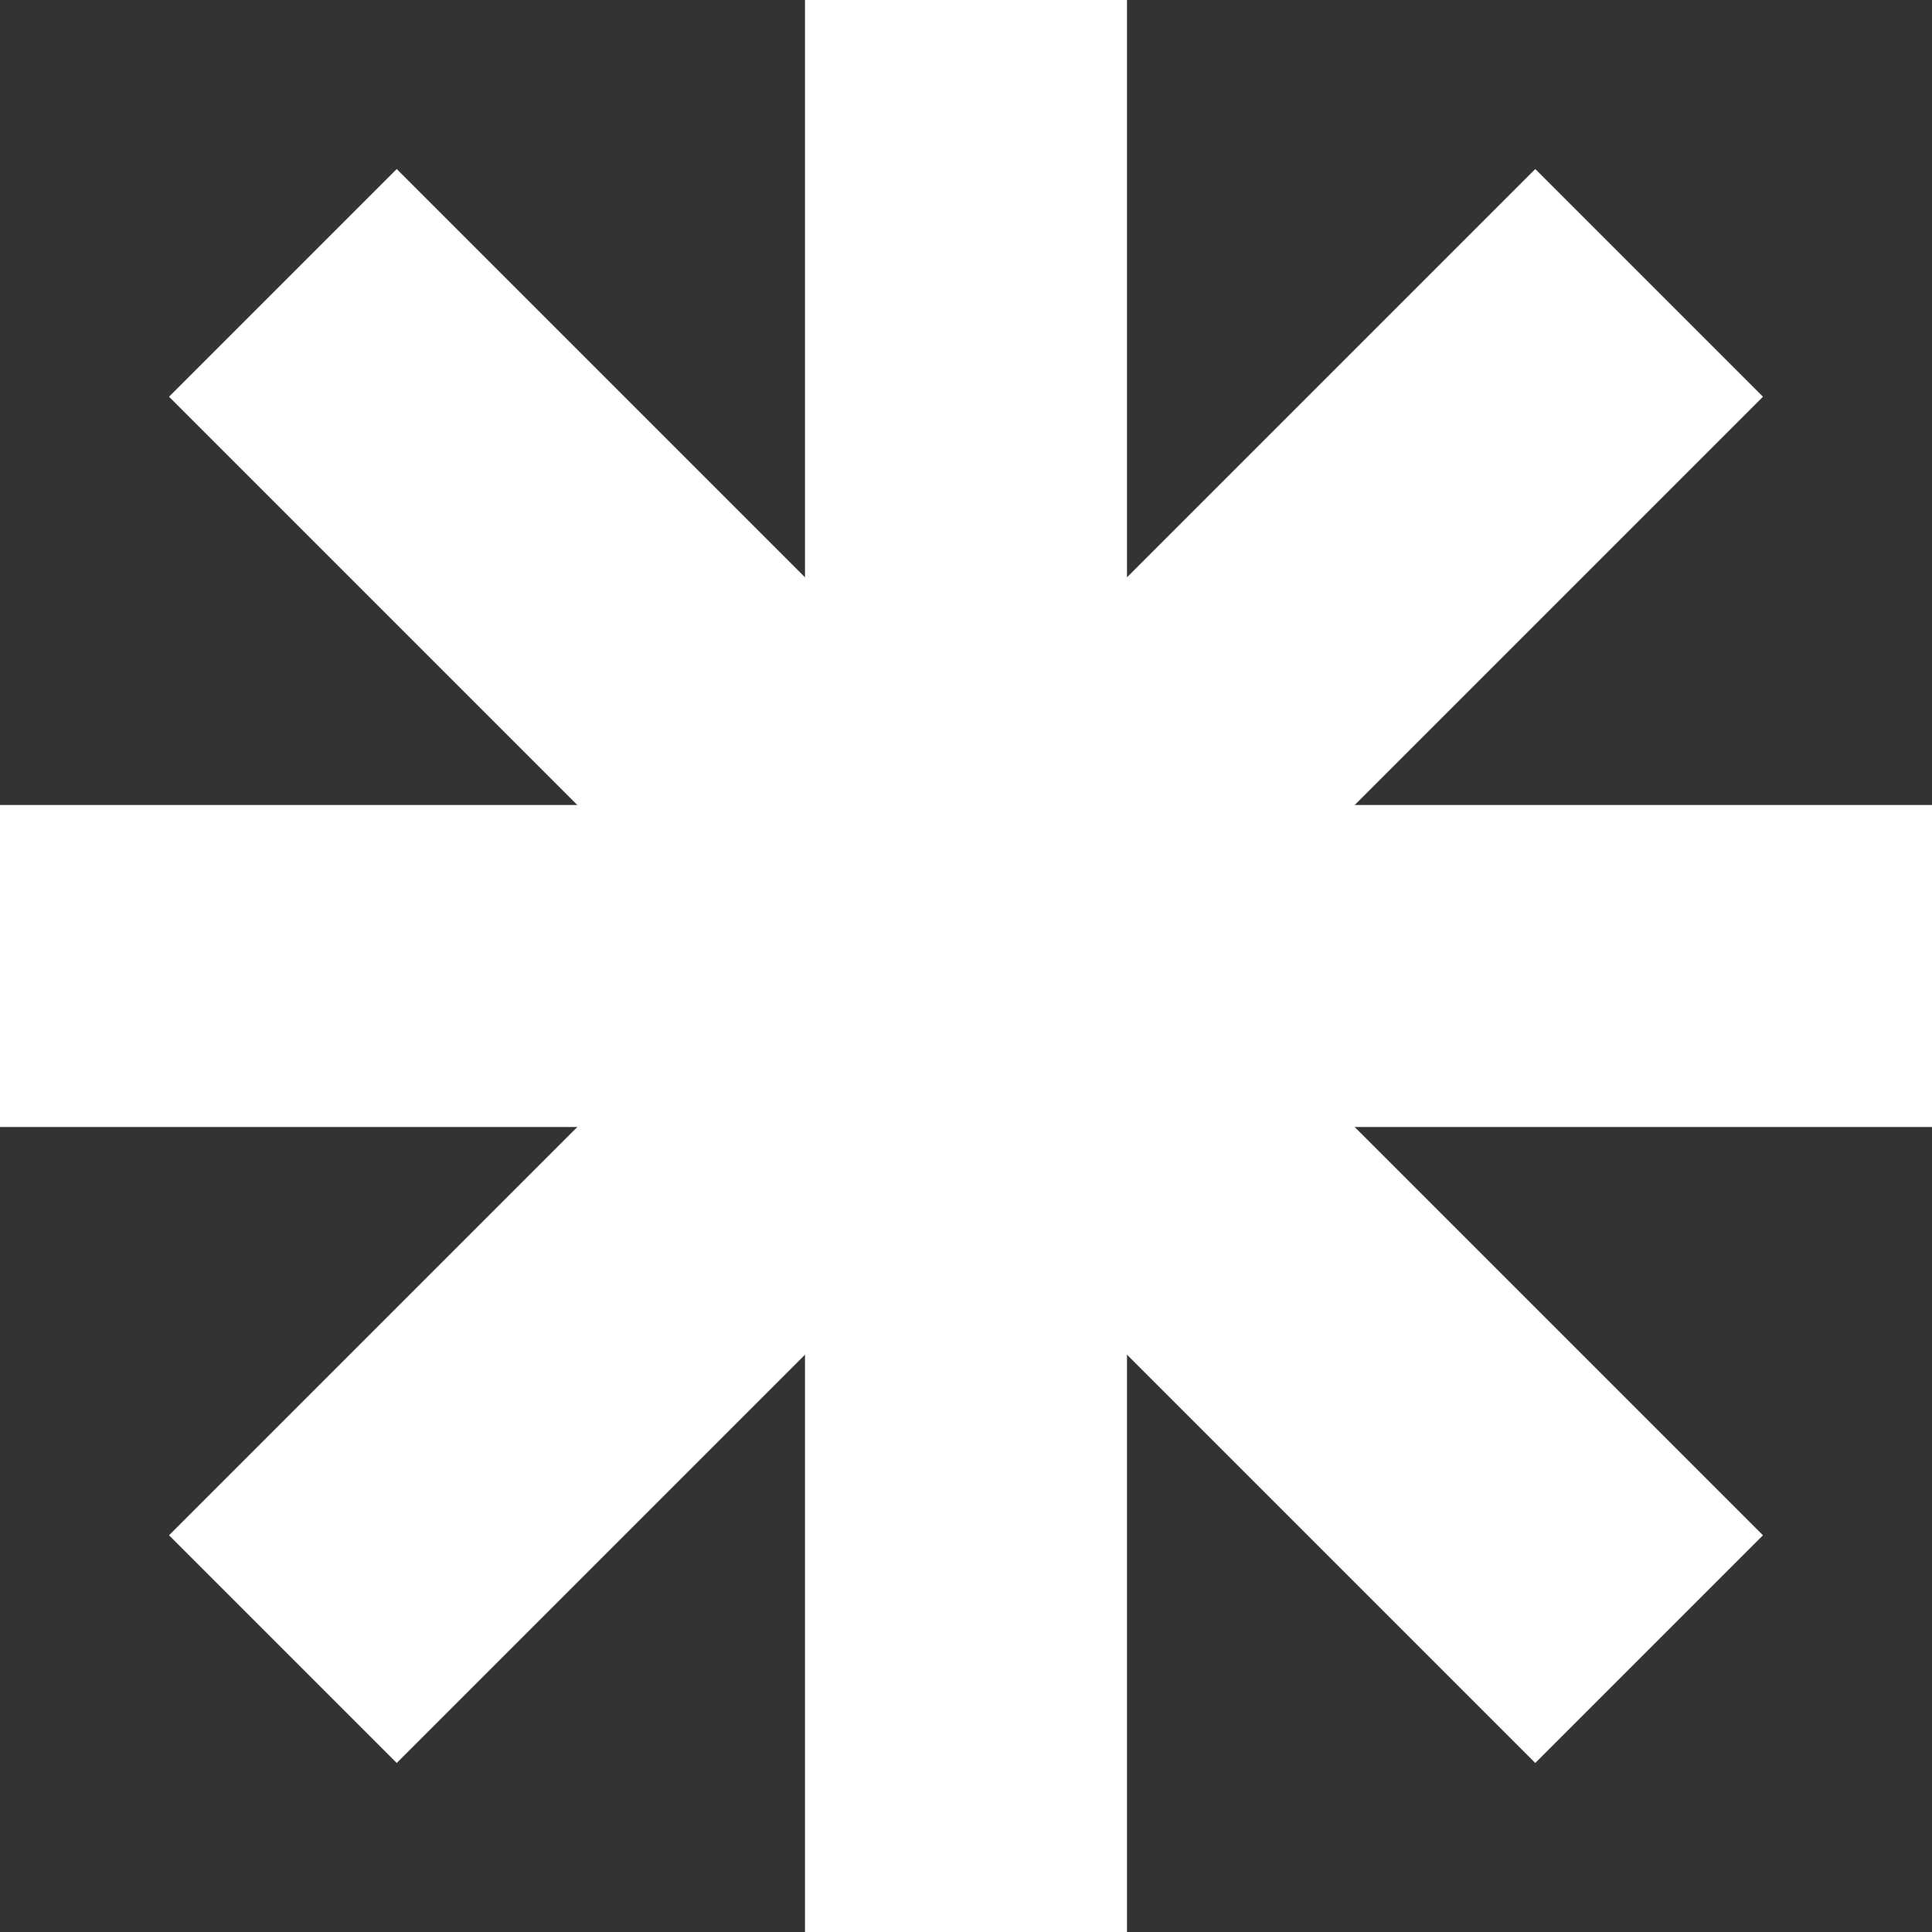 <svg width="12" height="12" viewBox="0 0 12 12" fill="none" xmlns="http://www.w3.org/2000/svg">
<rect x="0" y="0" width="12" height="12" fill="#333333" stroke="none"/>
<path d="M6 0V12" stroke="white" stroke-width="2"/>
<path d="M12 6L-5.36442e-07 6" stroke="white" stroke-width="2"/>
<path d="M10.243 10.243L1.757 1.757" stroke="white" stroke-width="2"/>
<path d="M1.757 10.243L10.243 1.757" stroke="white" stroke-width="2"/>
</svg>
